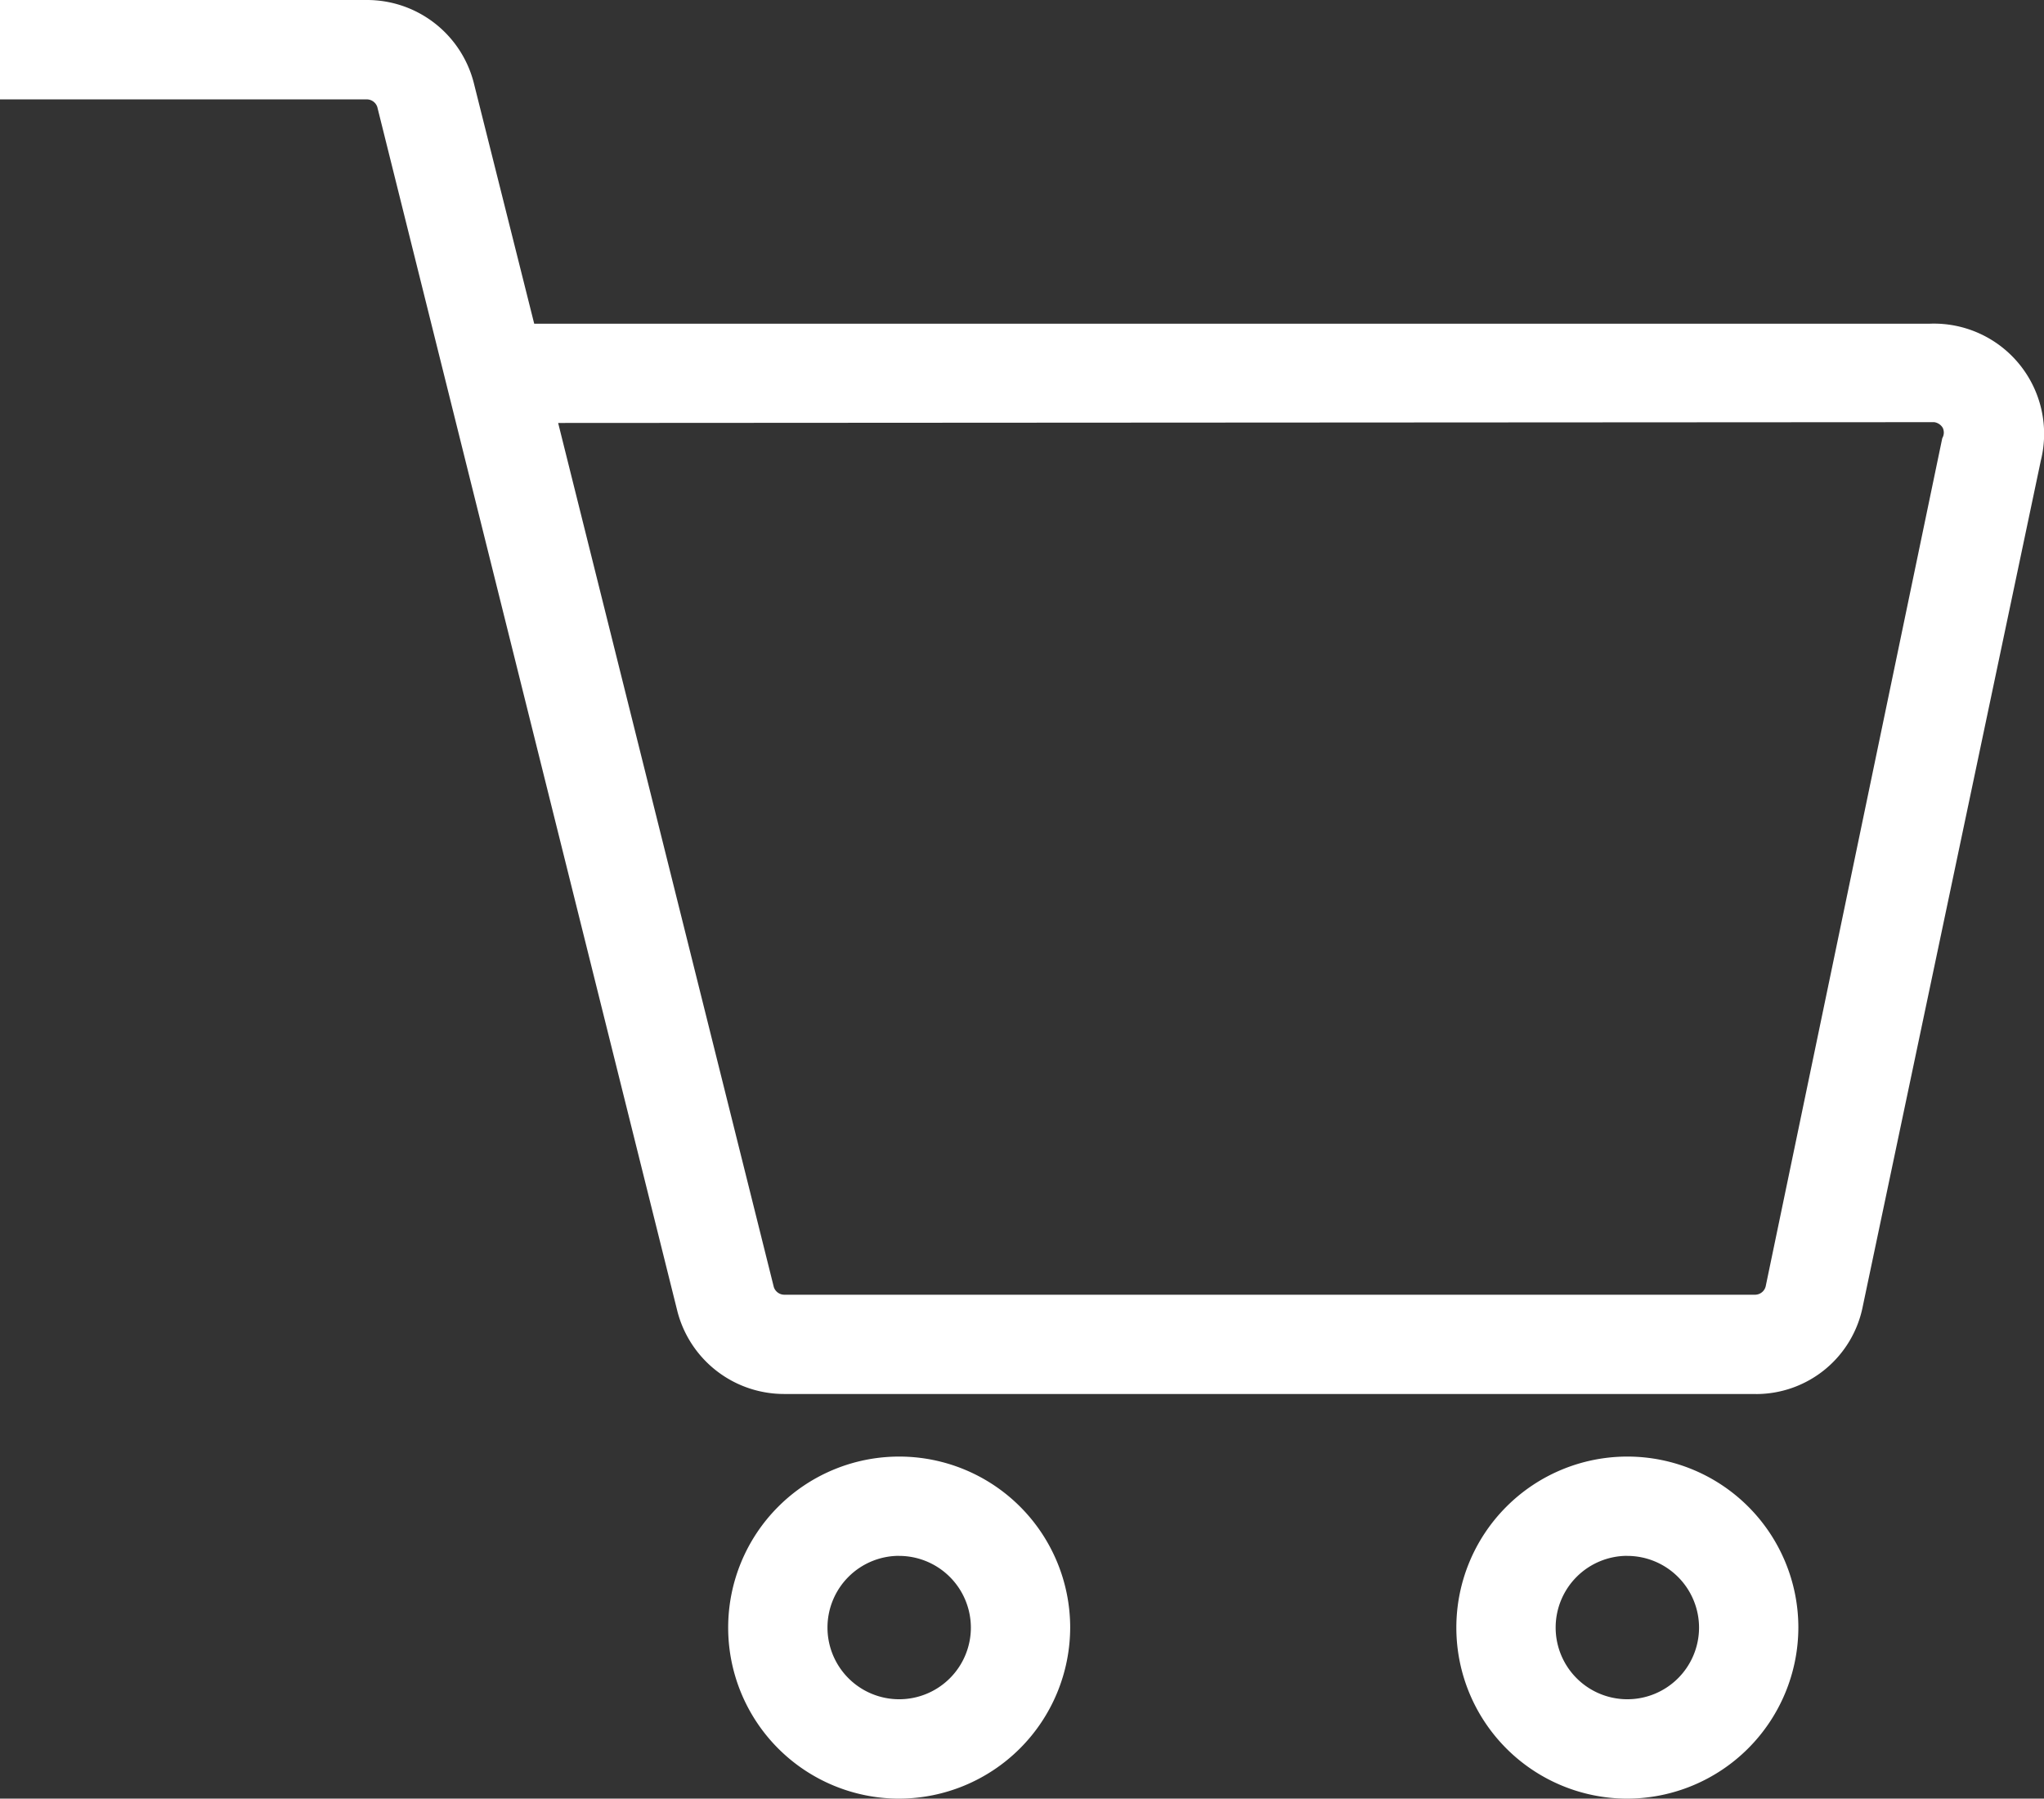 <svg xmlns="http://www.w3.org/2000/svg" width="33.384" height="29.372" viewBox="0 0 33.384 29.372"><rect x="0" y="0" width="33.384" height="29.372" fill="#333333" stroke="none"/><g transform="translate(-1497.85 -91.85)"><path d="M26.429,31.072a2.643,2.643,0,1,1,2.643-2.643A2.643,2.643,0,0,1,26.429,31.072Zm0-3.964a1.321,1.321,0,1,0,1.321,1.321A1.321,1.321,0,0,0,26.429,27.108ZM14.536,31.072a2.643,2.643,0,1,1,2.643-2.643A2.643,2.643,0,0,1,14.536,31.072Zm0-3.964a1.321,1.321,0,1,0,1.321,1.321A1.321,1.321,0,0,0,14.536,27.108Zm13.981-2.643H12.66a1.652,1.652,0,0,1-1.6-1.229L6.158,3.559a.33.33,0,0,0-.317-.238H0V2H5.841a1.652,1.652,0,0,1,1.6,1.229L8.457,7.286H31.371a1.652,1.652,0,0,1,1.665,2.048L30.129,23.143a1.625,1.625,0,0,1-1.612,1.321ZM8.774,8.607l3.568,14.3a.33.33,0,0,0,.317.238H28.517a.33.33,0,0,0,.317-.251L31.715,9.057a.33.33,0,0,0,0-.291.344.344,0,0,0-.264-.172Z" transform="translate(1498 90)" fill="#fff"/><path d="M26.429,31.222a2.793,2.793,0,1,1,2.793-2.793A2.8,2.8,0,0,1,26.429,31.222Zm0-5.286a2.493,2.493,0,1,0,2.493,2.493A2.5,2.5,0,0,0,26.429,25.936ZM14.536,31.222a2.793,2.793,0,1,1,2.793-2.793A2.8,2.8,0,0,1,14.536,31.222Zm0-5.286a2.493,2.493,0,1,0,2.493,2.493A2.5,2.5,0,0,0,14.536,25.936ZM26.429,29.9A1.471,1.471,0,1,1,27.9,28.429,1.473,1.473,0,0,1,26.429,29.9Zm0-2.643A1.171,1.171,0,1,0,27.6,28.429,1.173,1.173,0,0,0,26.429,27.258ZM14.536,29.9a1.471,1.471,0,1,1,1.471-1.471A1.473,1.473,0,0,1,14.536,29.9Zm0-2.643a1.171,1.171,0,1,0,1.171,1.171A1.173,1.173,0,0,0,14.536,27.258Zm14-2.643H12.66a1.8,1.8,0,0,1-1.744-1.341L6.013,3.6a.181.181,0,0,0-.172-.127H-.15V1.85H5.841A1.8,1.8,0,0,1,7.585,3.191l.99,3.945H31.369a1.8,1.8,0,0,1,1.814,2.232L30.276,23.174A1.776,1.776,0,0,1,28.533,24.615ZM.15,3.171H5.841a.483.483,0,0,1,.461.346l0,.006,4.9,19.677a1.5,1.5,0,0,0,1.451,1.115H28.533a1.477,1.477,0,0,0,1.449-1.2L32.891,9.3a1.5,1.5,0,0,0-1.514-1.862H8.34L7.294,3.265A1.5,1.5,0,0,0,5.843,2.15H.15ZM12.66,23.293a.483.483,0,0,1-.461-.346l0-.006L8.582,8.457l22.876-.013h.007a.494.494,0,0,1,.38.247l0,.008a.477.477,0,0,1,.009.4L28.98,22.928a.48.48,0,0,1-.461.365Zm-.172-.427a.181.181,0,0,0,.172.127H28.517a.18.18,0,0,0,.171-.135L31.572,9.008l.008-.017a.179.179,0,0,0,0-.155.194.194,0,0,0-.14-.092L8.966,8.757Z" transform="translate(1498 90)" fill="#fff"/></g></svg>